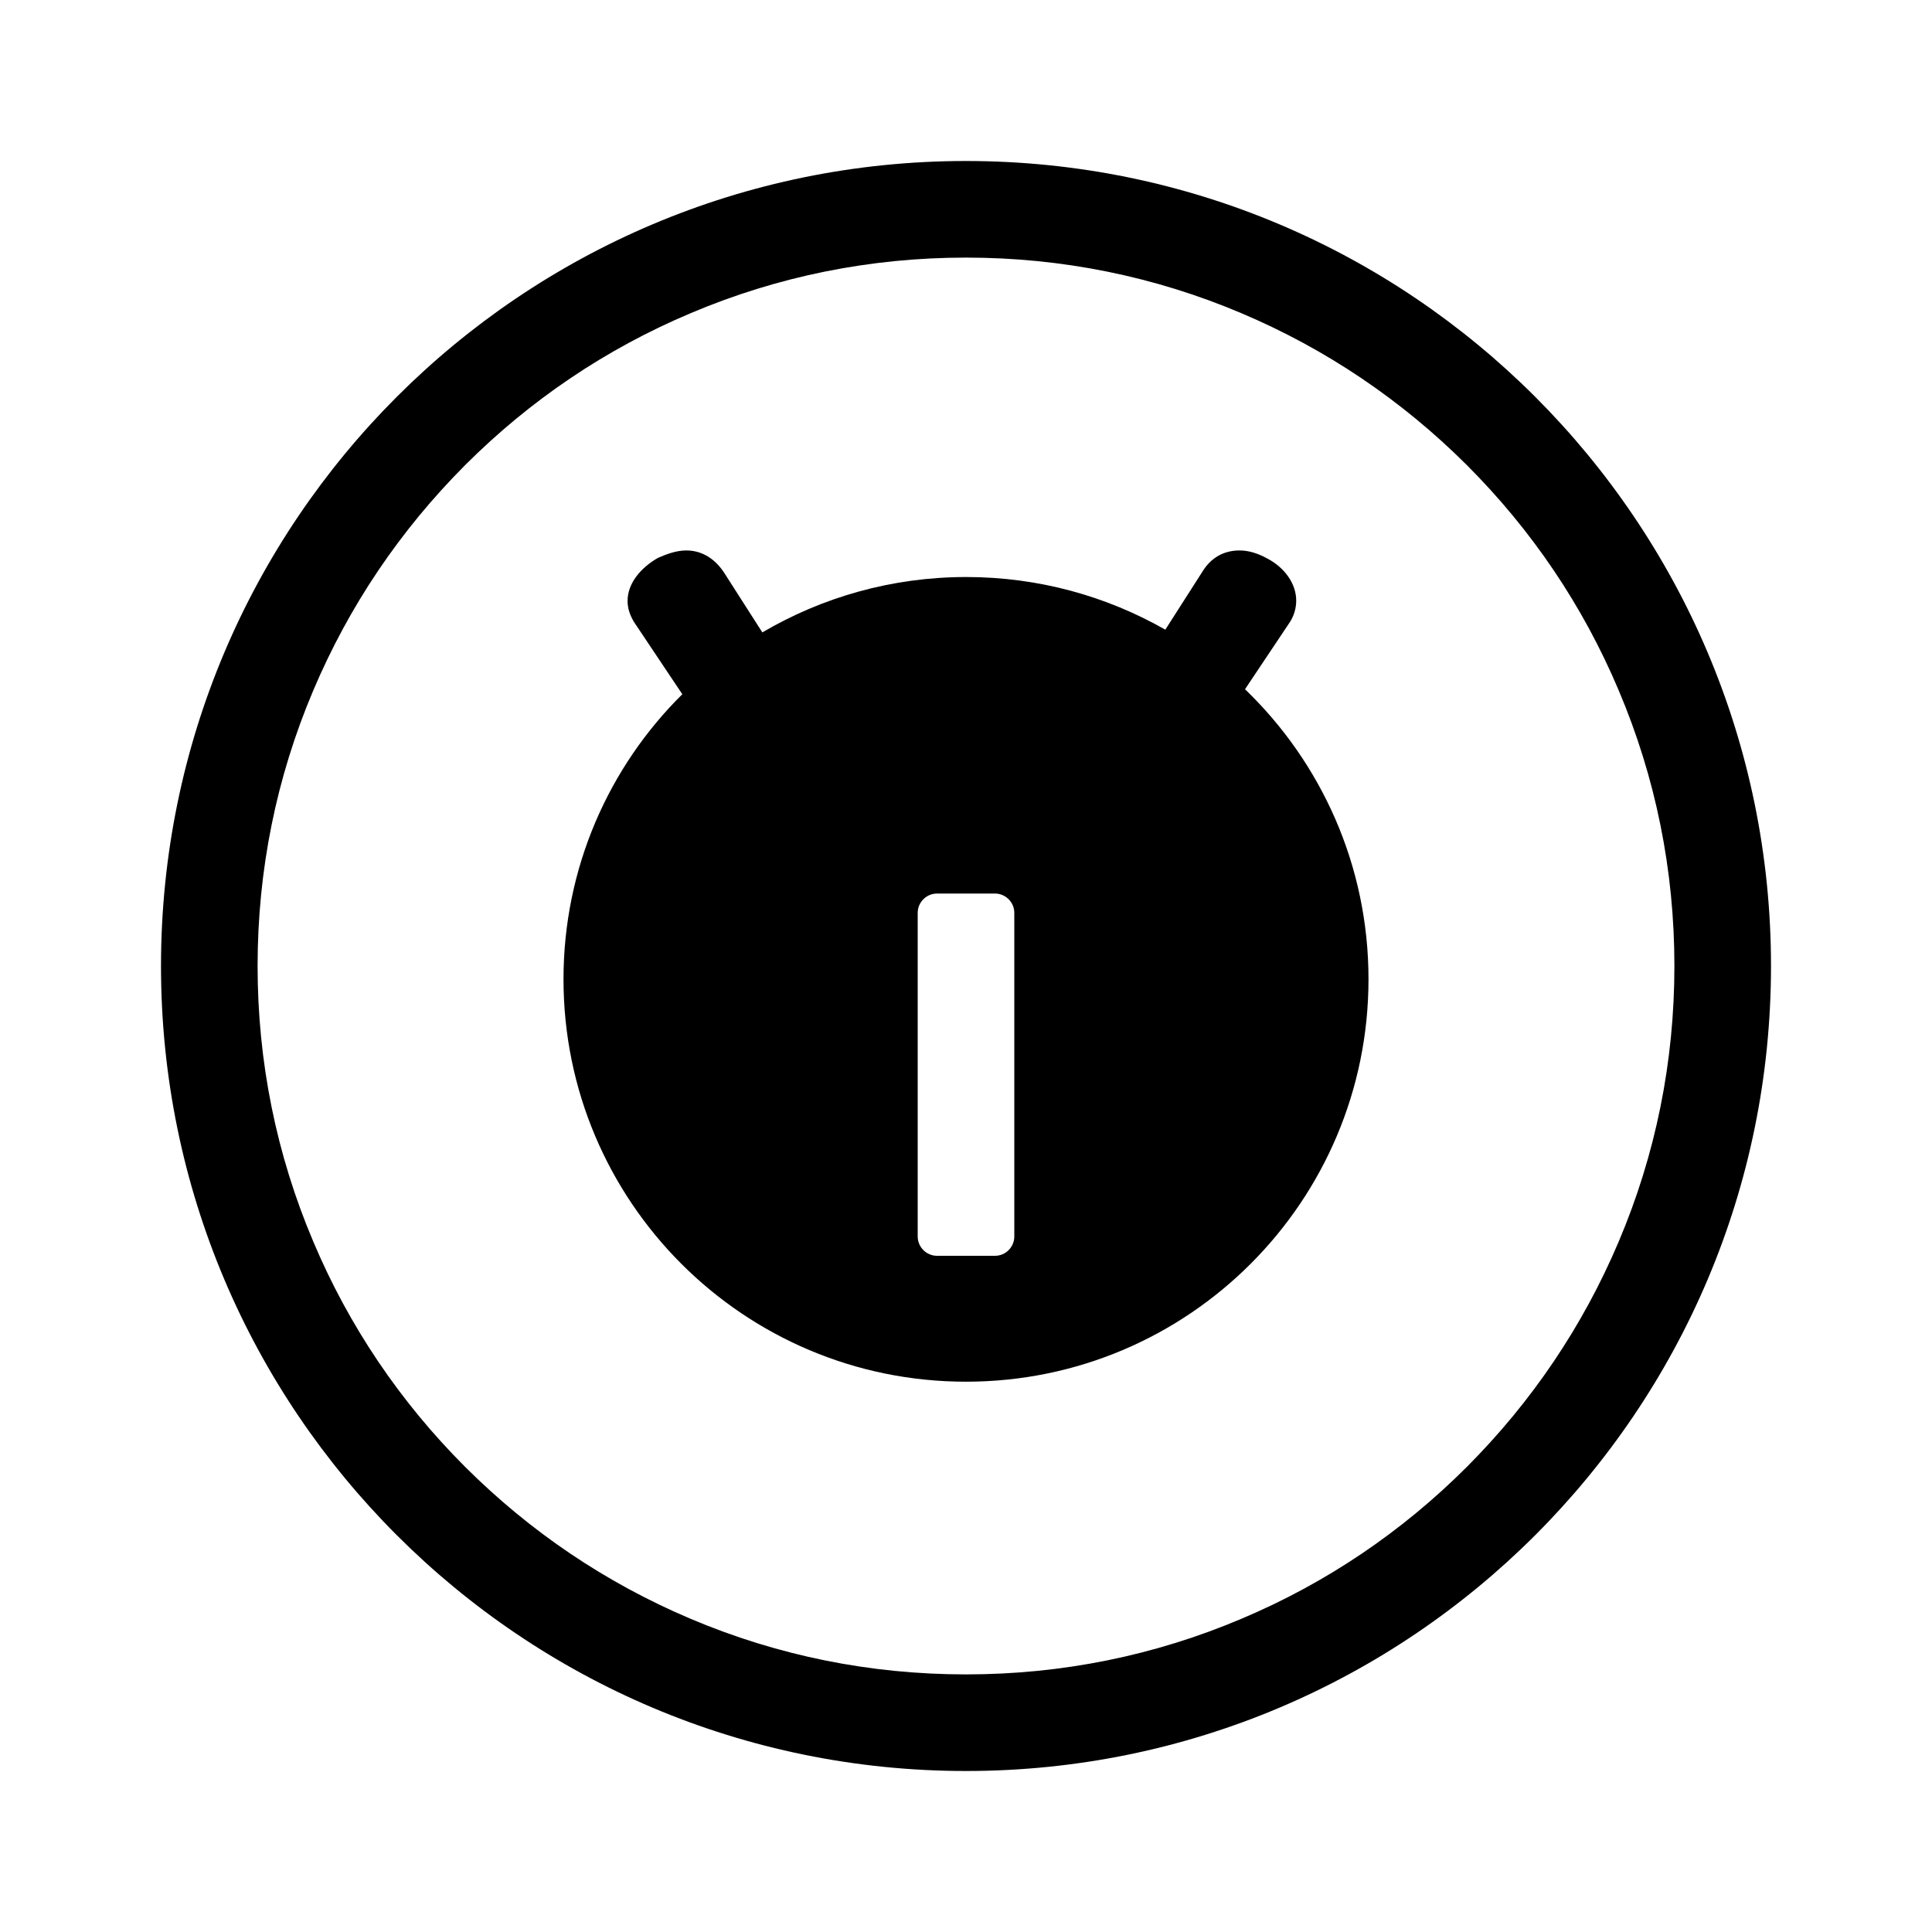 <?xml version="1.0" standalone="no"?>
<!DOCTYPE svg PUBLIC "-//W3C//DTD SVG 20010904//EN"
 "http://www.w3.org/TR/2001/REC-SVG-20010904/DTD/svg10.dtd">
 <svg
    version="1.1"
    id="logo"
    xmlns="http://www.w3.org/2000/svg"
    xmlns:xlink="http://www.w3.org/1999/xlink"
    x="0px"
    y="0px"
    viewBox="0 0 1200 1200"
    style="enable-background:new 0 0 1200 1200;"
    xml:space="preserve"
  >
    <g>
      <g>
        <path
          class="st0"
          d="M600,160c59.4,0,117,11.6,171.2,34.6c52.4,22.2,99.4,53.9,139.9,94.3c40.4,40.4,72.2,87.5,94.3,139.9
			C1028.4,483,1040,540.6,1040,600s-11.6,117-34.6,171.2c-22.2,52.4-53.9,99.4-94.3,139.9c-40.4,40.4-87.5,72.2-139.9,94.3
			C717,1028.4,659.4,1040,600,1040s-117-11.6-171.2-34.6c-52.4-22.2-99.4-53.9-139.9-94.3c-40.4-40.4-72.2-87.5-94.3-139.9
			C171.6,717,160,659.4,160,600s11.6-117,34.6-171.2c22.2-52.4,53.9-99.4,94.3-139.9c40.4-40.4,87.5-72.2,139.9-94.3
			C483,171.6,540.6,160,600,160 M600,100c-276.1,0-500,223.9-500,500s223.9,500,500,500s500-223.9,500-500S876.1,100,600,100
			L600,100z"
        />
      </g>
      <g>
        <path
          class="st0"
          d="M773.3,428.1l27.2-40.7c3.3-4.6,4.6-9.8,4.6-14.3c0-11.1-7.8-20.8-17.6-26c-5.9-3.3-11.7-5.2-17.6-5.2
			c-9.1,0-17.6,3.9-23.4,13.7l-22.7,35.5c-36.5-20.8-78.7-32.7-123.7-32.7c-46.2,0-89.5,12.6-126.6,34.4l-23.8-37.2
			c-6.5-9.8-15-13.7-23.4-13.7c-5.9,0-11.7,2-17.6,4.6c-10.4,5.9-18.9,15.6-18.9,26.7c0,4.6,1.3,8.5,3.9,13l30.1,45
			C378.2,476.3,350,539,350,608.2c0,138.1,111.9,250,250,250s250-111.9,250-250C850,537.5,820.6,473.6,773.3,428.1z M630,768
			c0,6.6-5.4,12-12,12h-36c-6.6,0-12-5.4-12-12V567c0-6.6,5.4-12,12-12h36c6.6,0,12,5.4,12,12V768z"
        />
      </g>
    </g>
  </svg>
